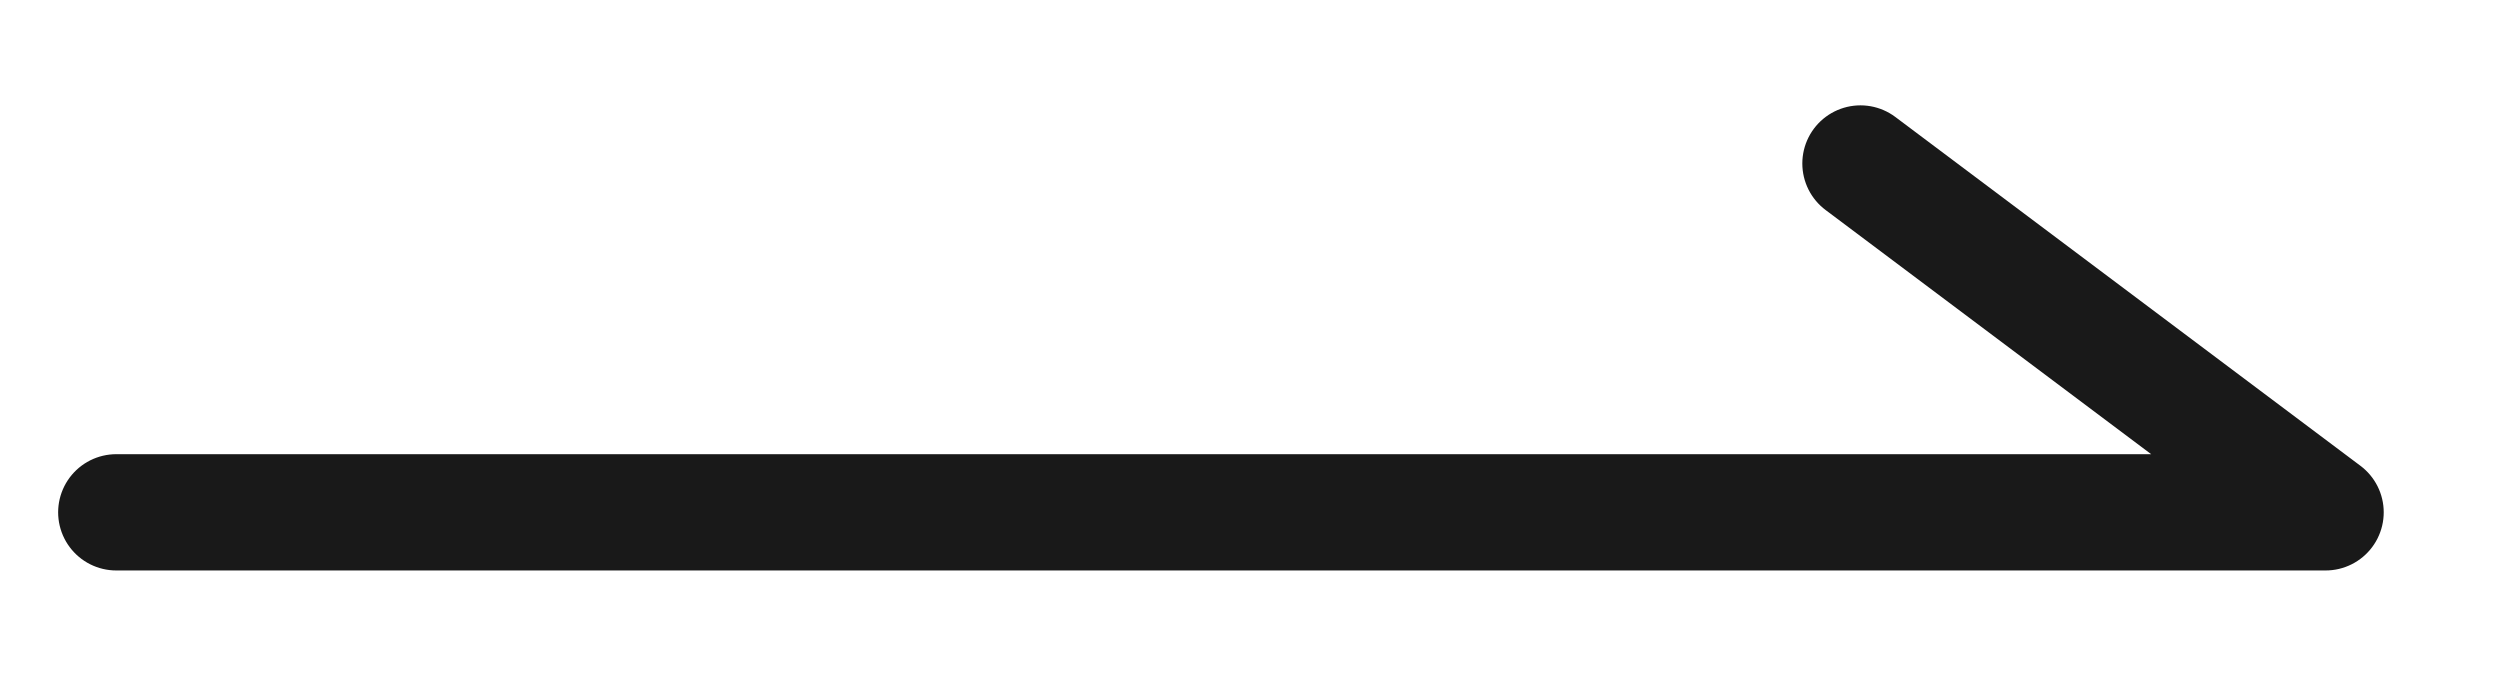 <svg xmlns="http://www.w3.org/2000/svg" width="64.5" height="17.718" viewBox="0 0 21.5 5.906">
  <defs>
    <style>
      .cls-1 {
        fill: none;
        stroke: #191919;
        stroke-linecap: round;
        stroke-linejoin: round;
        stroke-width: 1px;
        fill-rule: evenodd;
      }
    </style>
  </defs>
  <path id="Right-arrow" class="cls-1" d="M1563,782h19l-4-3" transform="translate(-1562 -777.594)"/>
</svg>
